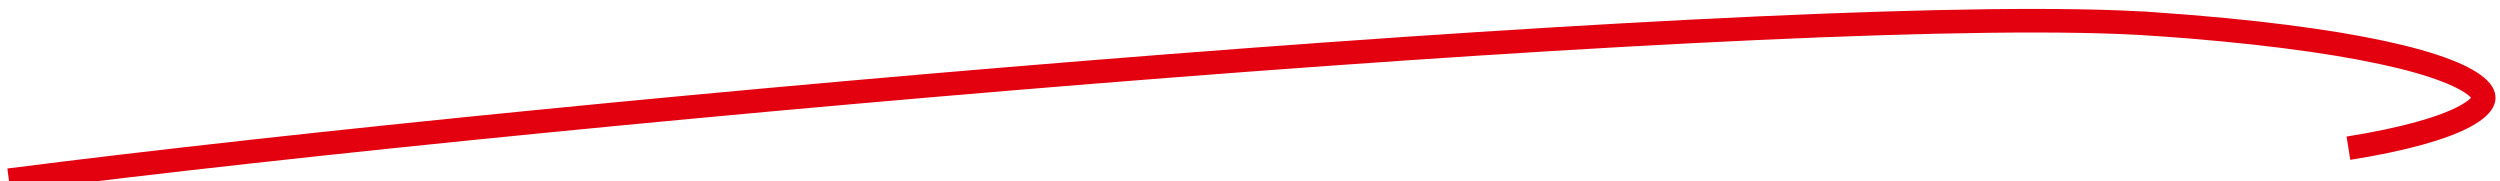 <?xml version="1.0" encoding="UTF-8" standalone="no"?>
<!DOCTYPE svg PUBLIC "-//W3C//DTD SVG 20010904//EN"
              "http://www.w3.org/TR/2001/REC-SVG-20010904/DTD/svg10.dtd">

<svg xmlns="http://www.w3.org/2000/svg"
     width="3.533in" height="0.256in"
     viewBox="0 0 318 23">
  <path id="underline"
        fill="none" stroke="#E3000F" stroke-width="3"
        d="M 298.72,18.83M 1.13,22.90
           C 37.35,18.27 94.92,12.55 148.78,8.36
             202.66,4.17 252.73,1.54 274.00,3.04
             274.00,3.04 274.00,3.03 274.00,3.03
             286.57,3.91 296.14,5.18 302.98,6.65
             306.40,7.38 309.12,8.16 311.18,8.96
             313.26,9.76 314.59,10.56 315.31,11.27
             315.66,11.62 315.82,11.91 315.89,12.14
             315.95,12.35 315.95,12.55 315.86,12.77
             315.66,13.29 315.00,13.98 313.59,14.75
             310.80,16.27 305.80,17.70 298.72,18.83" />
</svg>
